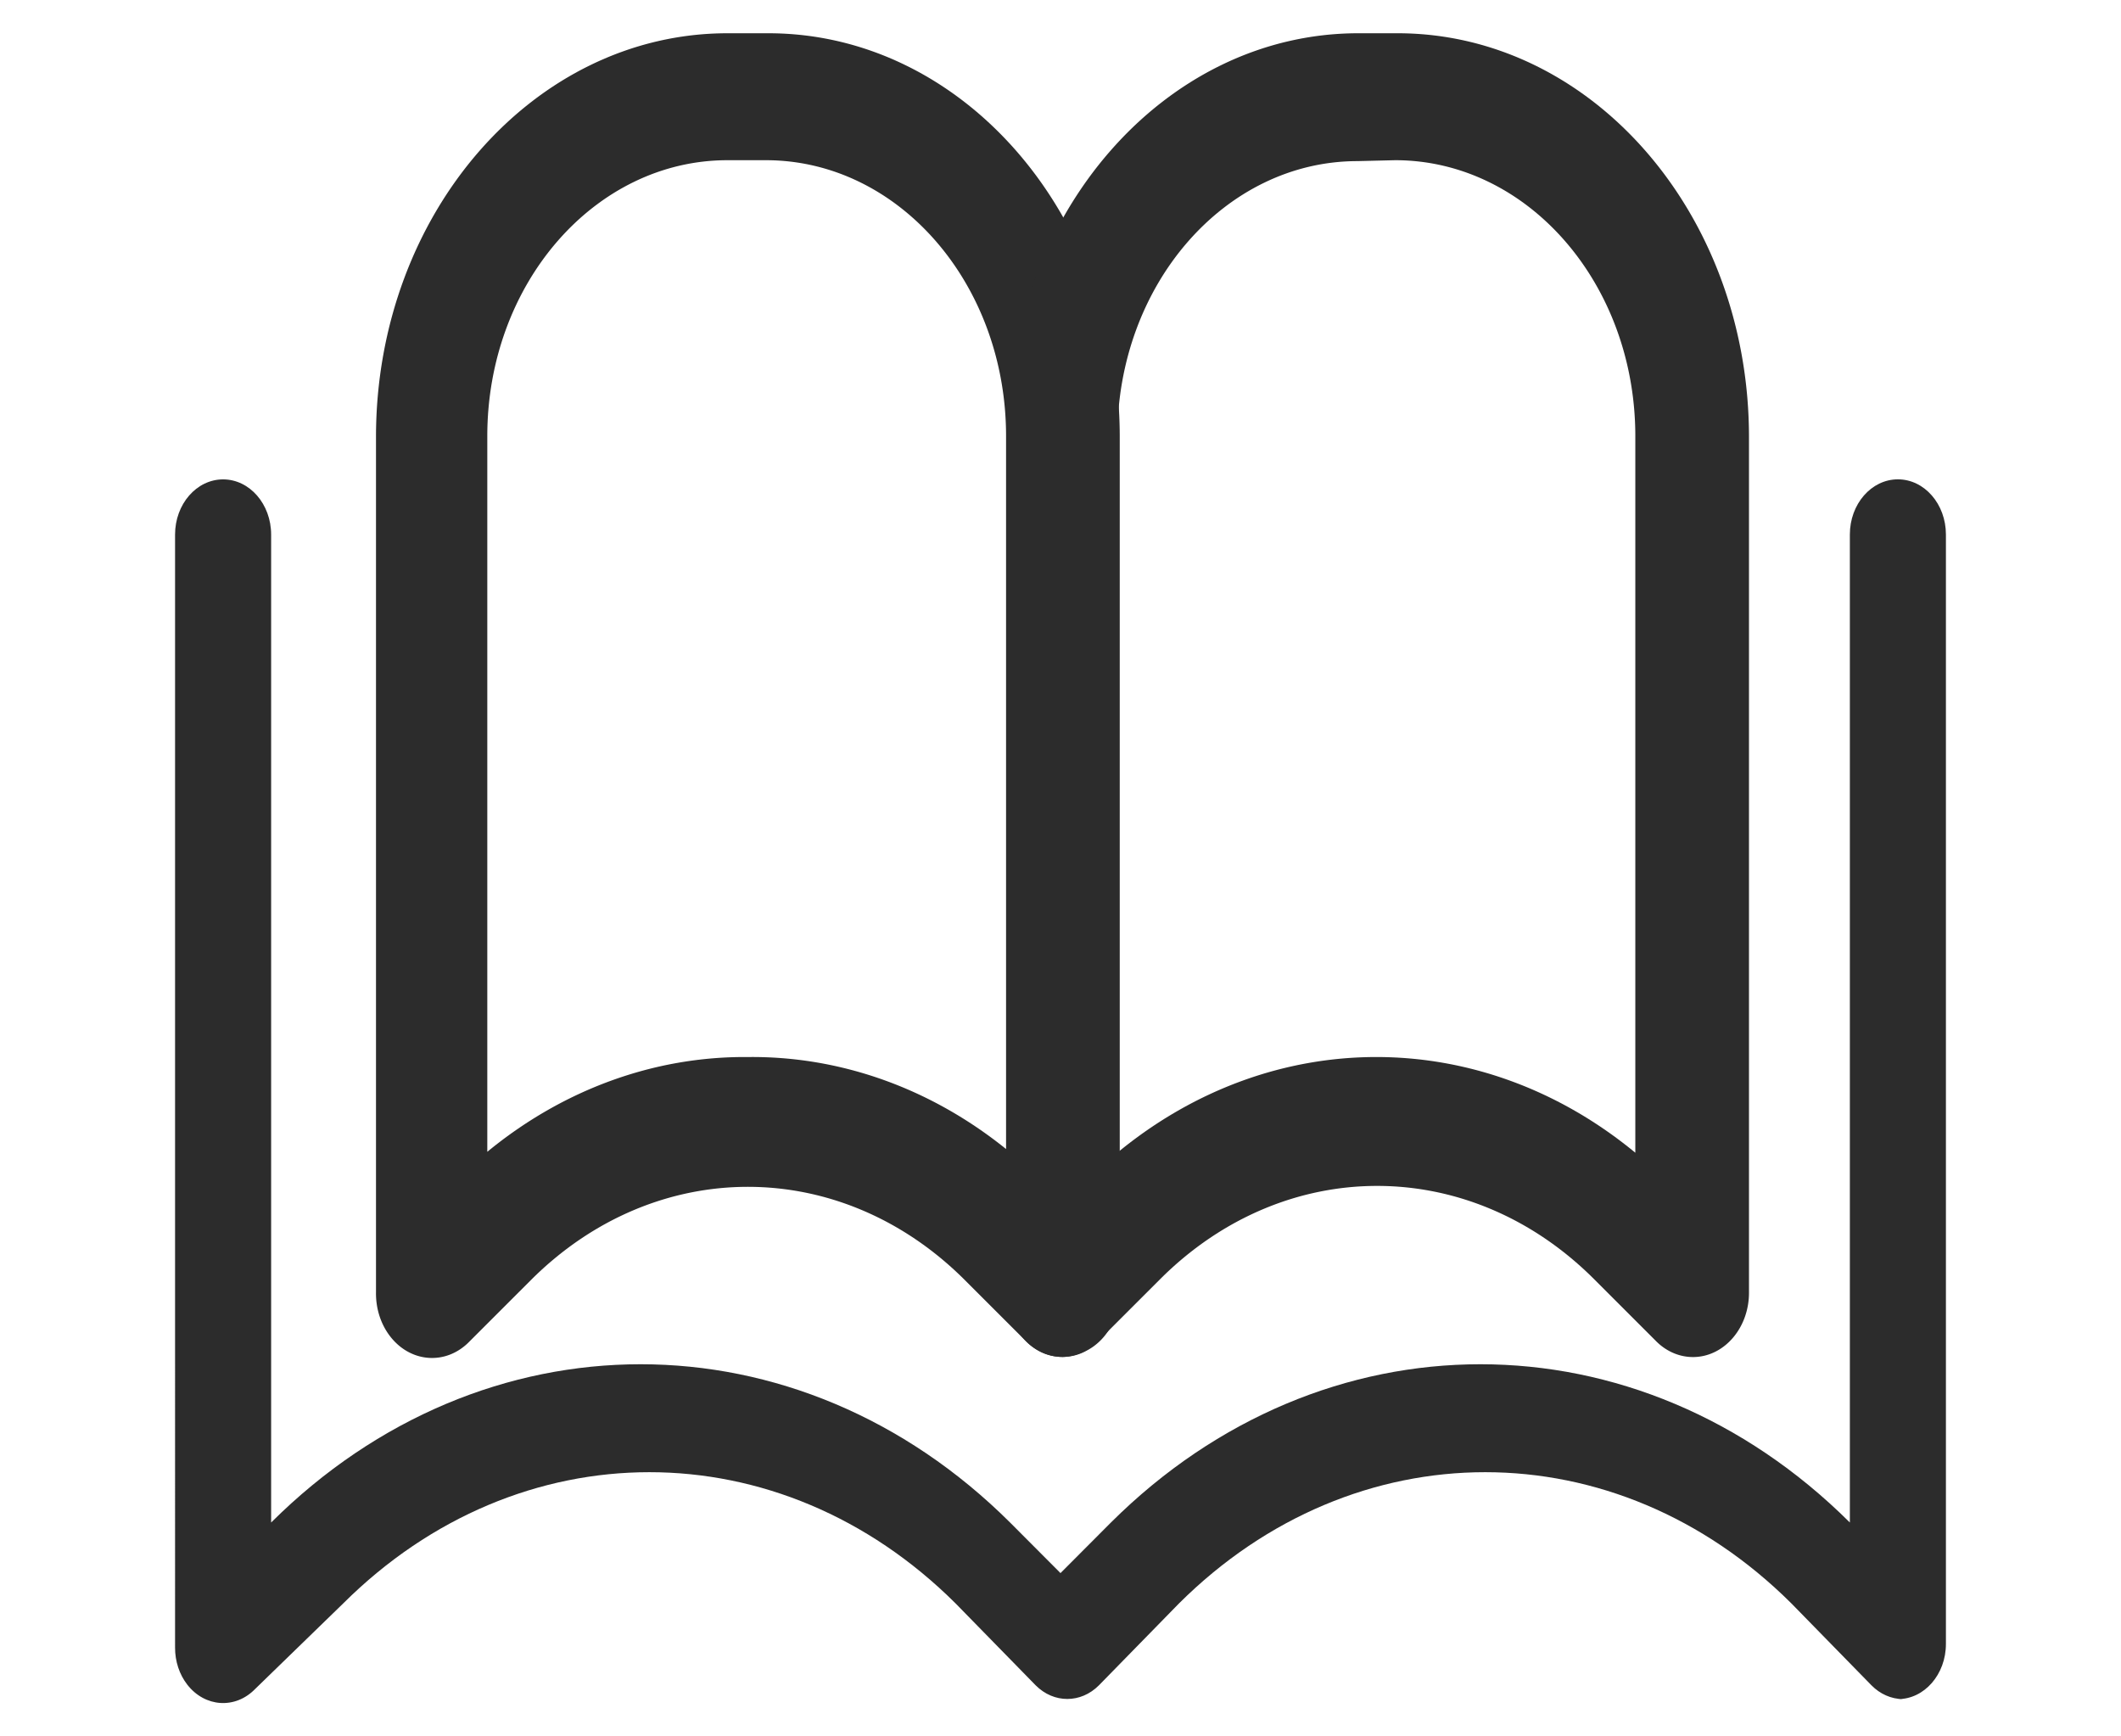 <?xml version="1.0" standalone="no"?><!DOCTYPE svg PUBLIC "-//W3C//DTD SVG 1.1//EN" "http://www.w3.org/Graphics/SVG/1.1/DTD/svg11.dtd"><svg t="1717833986042" class="icon" viewBox="0 0 1251 1024" version="1.1" xmlns="http://www.w3.org/2000/svg" p-id="43497" width="312.75" height="256" xmlns:xlink="http://www.w3.org/1999/xlink"><path d="M1122.243 1002.066c-6.784-0.092-13.327-2.975-18.417-8.136l-47.217-48.287c-103.654-103.214-257.577-103.214-361.231 0l-47.217 48.287c-10.685 10.726-26.624 10.726-37.304 0l-47.222-48.287c-103.649-103.214-257.572-103.214-361.221 0l-51.942 50.452c-11.663 11.986-29.573 10.839-40.003-2.555-4.675-6.011-7.245-13.793-7.214-21.857V315.274c0-17.976 12.687-32.553 28.334-32.553 15.647 0 28.329 14.577 28.329 32.553v582.636c125.087-124.447 310.743-124.447 435.835 0l29.747 29.834 29.747-29.834c125.092-124.447 310.738-124.447 435.83 0V315.274c-0.02-17.976 12.662-32.563 28.308-32.579 15.642-0.015 28.334 14.546 28.349 32.522V969.518c0 17.976-12.682 32.548-28.329 32.548h2.836z" fill="#2c2c2c" p-id="43498"></path><path d="M626.918 800.261c-7.977 0.036-15.688-3.246-21.724-9.226L568.832 754.688c-73.298-72.991-182.154-72.991-255.452 0l-36.362 36.347c-13.527 14.085-34.432 12.908-46.689-2.637-5.632-7.142-8.694-16.481-8.561-26.122V257.224c0.271-131.318 93.005-237.609 207.304-237.609h24.084c114.299 0 207.032 106.296 207.288 237.609v504.52c0.051 14.94-7.521 28.529-19.359 34.719a29.194 29.194 0 0 1-14.167 3.799z m-186.04-176.86c54.523-0.686 107.863 18.289 152.515 54.252V257.224c0-89.882-63.421-162.744-141.655-162.744h-22.666c-78.234 0-141.655 72.863-141.655 162.744v422.057c44.739-36.762 98.458-56.32 153.462-55.88z" fill="#2c2c2c" p-id="43499"></path><path d="M626.918 800.261a28.943 28.943 0 0 1-13.696-3.261c-11.843-6.185-19.415-19.773-19.364-34.719V257.224c0.256-131.103 92.703-237.312 206.822-237.609h24.079c114.109 0.302 206.561 106.506 206.817 237.609v504.52c0.297 20.972-14.254 38.252-32.512 38.584-8.387 0.154-16.517-3.354-22.733-9.83l-36.357-36.352c-73.298-72.996-182.149-72.996-255.452 0l-36.367 36.352c-5.837 6.052-13.368 9.518-21.238 9.764z m173.768-705.239c-78.239 0-141.655 72.863-141.655 162.749v422.057c91.295-75.249 214.2-75.249 305.505 0v-422.605c0-89.882-63.432-162.744-141.665-162.744l-22.185 0.543z" fill="#2c2c2c" p-id="43500"></path></svg>